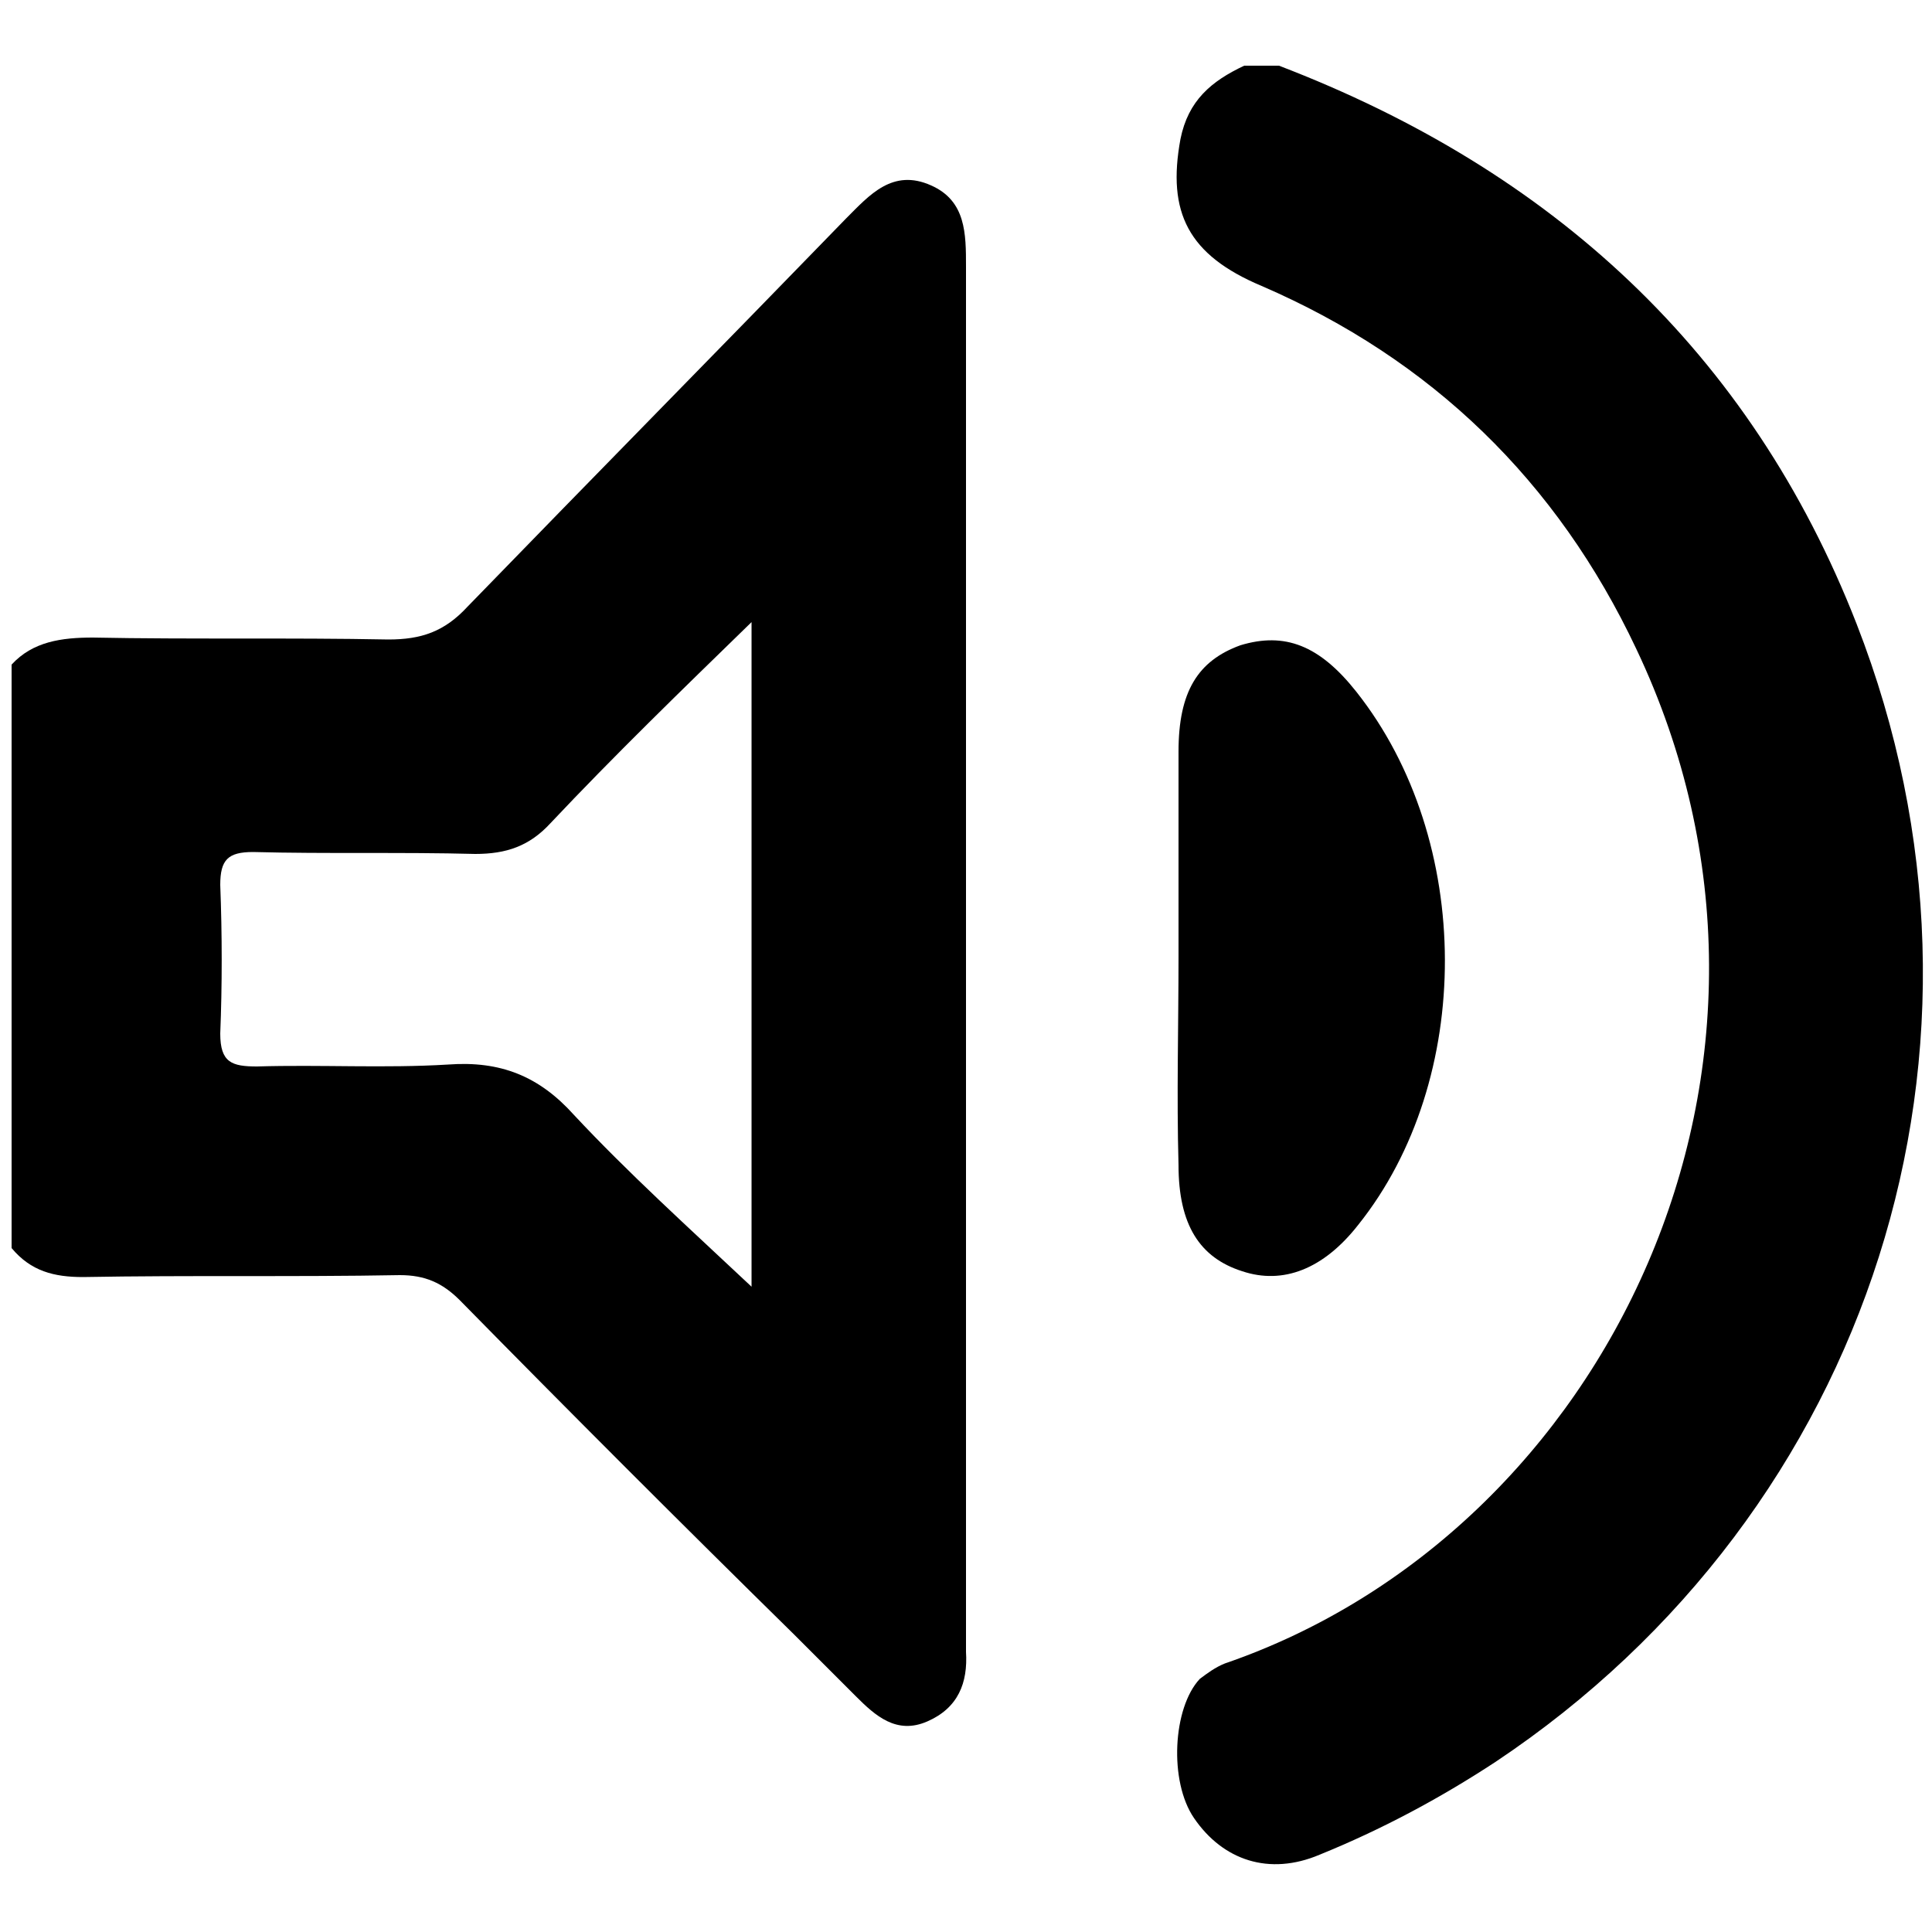<?xml version="1.0" encoding="utf-8"?>
<!-- Generator: Adobe Illustrator 22.1.0, SVG Export Plug-In . SVG Version: 6.00 Build 0)  -->
<svg version="1.1" id="Layer_1" xmlns="http://www.w3.org/2000/svg" xmlns:xlink="http://www.w3.org/1999/xlink" x="0px" y="0px"
	 viewBox="0 0 100 100" style="enable-background:new 0 0 100 100;" xml:space="preserve">
<g>
	<path d="M50,84.9c0-23.7,0-47.4,0-71.1c0-1.7,0-3.4-1.8-4.2c-2-0.9-3.2,0.5-4.4,1.7c-6.5,6.7-13.1,13.4-19.6,20.1
		c-1.2,1.3-2.4,1.7-4.1,1.7c-5.1-0.1-10.2,0-15.3-0.1c-1.6,0-3.1,0.2-4.2,1.4c0,10.1,0,20.1,0,30.2c1,1.2,2.2,1.5,3.7,1.5
		c5.5-0.1,10.9,0,16.4-0.1c1.3,0,2.2,0.4,3.1,1.3c5.7,5.8,11.5,11.6,17.3,17.3c1.1,1.1,2.1,2.1,3.2,3.2c1,1,2.1,2,3.7,1.3
		c1.6-0.7,2.1-2,2-3.6C50,85.3,50,85.1,50,84.9z M38.9,66.6c-3.3-3.1-6.4-5.9-9.2-8.9c-1.8-2-3.8-2.8-6.5-2.6
		c-3.3,0.2-6.6,0-9.9,0.1c-1.3,0-1.9-0.2-1.9-1.7c0.1-2.5,0.1-5.1,0-7.7c0-1.3,0.4-1.7,1.7-1.7c3.8,0.1,7.7,0,11.5,0.1
		c1.6,0,2.8-0.4,3.9-1.6c3.3-3.5,6.7-6.8,10.4-10.4C38.9,43.8,38.9,55,38.9,66.6z"/>
	<path d="M96.1,32.3C90.6,18.2,80.3,8.8,66.2,3.4c-0.6,0-1.2,0-1.8,0c-1.7,0.8-2.9,1.8-3.3,3.8c-0.7,3.8,0.4,6,4.2,7.6
		c8.8,3.8,15.3,10.1,19.4,18.8c10.2,21.5-1.5,45.7-21.3,52.5c-0.5,0.2-0.9,0.5-1.3,0.8c-1.4,1.5-1.6,5.3-0.3,7.2
		c1.5,2.2,3.9,3,6.5,1.9c3.2-1.3,6.2-2.9,9.1-4.8C96.9,78.2,104.6,54.1,96.1,32.3z"/>
	<path d="M61,60.3c0,3.1,1.1,4.8,3.3,5.5c2.1,0.7,4.2-0.1,6-2.4c6-7.5,6-19.9-0.1-27.6c-1.9-2.4-3.7-3.1-6-2.4
		C62,34.2,61,35.8,61,38.9c0,3.5,0,7,0,10.6C61,53.1,60.9,56.7,61,60.3z"/>
</g>
</svg>

